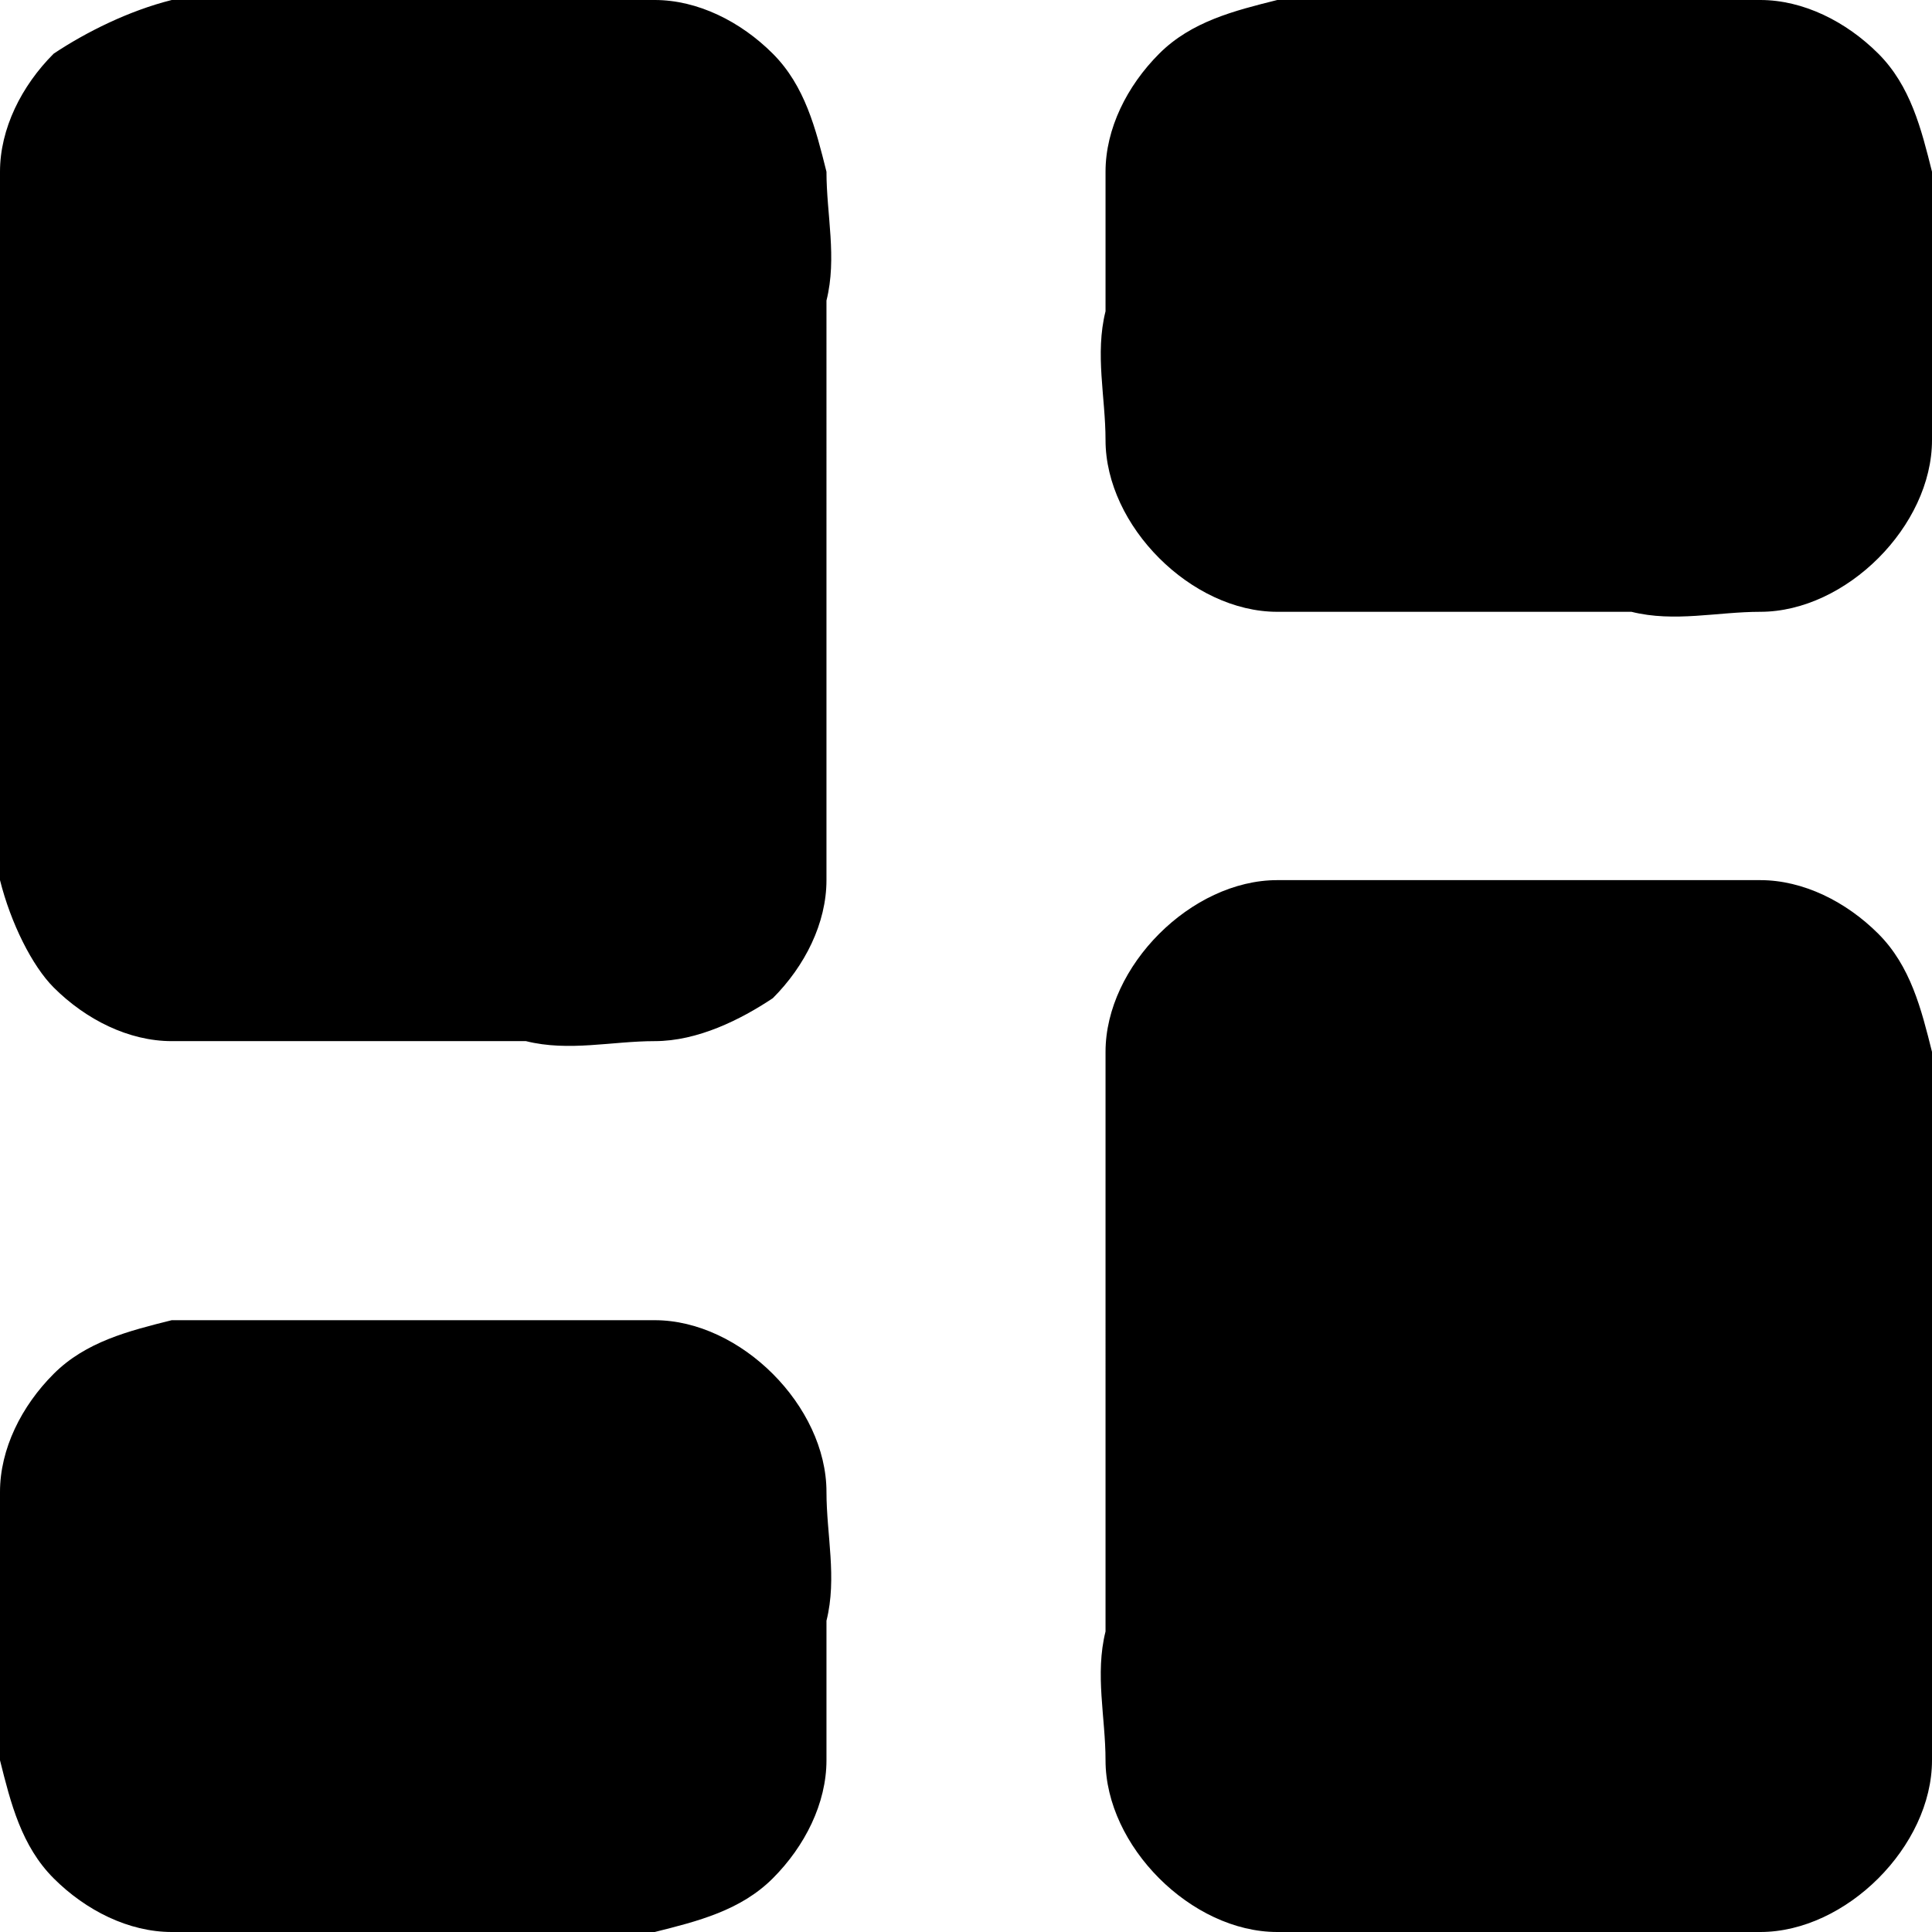<svg version="1.1" id="Layer_1" xmlns="http://www.w3.org/2000/svg" xmlns:xlink="http://www.w3.org/1999/xlink" x="0px"
    y="0px" viewBox="0 0 18 18" style="enable-background:new 0 0 18 18;" xml:space="preserve">
    <path fill-rule="evenodd" clip-rule="evenodd" fill="currentColor" d="M11.3,0.3C11,0.6,11,1.1,11,2.1c0,1,0,1.5,0.3,1.8c0.3,0.3,0.8,0.3,1.7,0.3h2c0.9,0,1.4,0,1.7-0.3
	C17,3.6,17,3.1,17,2.1c0-1,0-1.5-0.3-1.8C16.4,0,15.9,0,15,0h-2C12.1,0,11.6,0,11.3,0.3z M1.3,13.1C1,13.4,1,13.9,1,14.9
	c0,1,0,1.5,0.3,1.8S2.1,17,3,17h2c0.9,0,1.4,0,1.7-0.3C7,16.4,7,15.9,7,14.9c0-1,0-1.5-0.3-1.8c-0.3-0.3-0.8-0.3-1.7-0.3H3
	C2.1,12.7,1.6,12.7,1.3,13.1z M11,10.6c0-1,0-1.5,0.3-1.8c0.3-0.3,0.8-0.3,1.7-0.3h2c0.9,0,1.4,0,1.7,0.3C17,9.1,17,9.6,17,10.6v4.2
	c0,1,0,1.5-0.3,1.8C16.4,17,15.9,17,15,17h-2c-0.9,0-1.4,0-1.7-0.3S11,15.9,11,14.9L11,10.6z M1.3,0.3C1,0.6,1,1.1,1,2.1v4.2
	c0,1,0,1.5,0.3,1.8C1.6,8.5,2.1,8.5,3,8.5h2c0.9,0,1.4,0,1.7-0.3C7,7.9,7,7.4,7,6.4V2.1c0-1,0-1.5-0.3-1.8C6.4,0,5.9,0,5,0H3
	C2.1,0,1.6,0,1.3,0.3z" />
    <path fill-rule="evenodd" clip-rule="evenodd" fill="currentColor" d="M1.6,1.6L1.6,1.6c0.1,0,0.1,0,0.2,0c0.3,0,0.7,0,1,0h2.1c0.3,0,0.7,0,1,0c0.1,0,0.1,0,0.2,0h0v0
	c0,0.1,0,0.1,0,0.2c0,0.3,0,0.7,0,1v4.1c0,0.3,0,0.7,0,1c0,0.1,0,0.1,0,0.2v0h0c-0.1,0-0.1,0-0.2,0c-0.3,0-0.7,0-1,0H2.8
	c-0.3,0-0.7,0-1,0c-0.1,0-0.1,0-0.2,0h0v0c0-0.1,0-0.1,0-0.2c0-0.3,0-0.7,0-1V2.8c0-0.3,0-0.7,0-1C1.6,1.7,1.6,1.7,1.6,1.6L1.6,1.6
	L1.6,1.6z M2.8,0h2.1c0.4,0,0.8,0,1.2,0c0.4,0,0.8,0.2,1.1,0.5c0.3,0.3,0.4,0.7,0.5,1.1c0,0.4,0.1,0.8,0,1.2V7c0,0.4,0,0.8,0,1.2
	c0,0.4-0.2,0.8-0.5,1.1C6.9,9.5,6.5,9.7,6.1,9.7c-0.4,0-0.8,0.1-1.2,0H2.8c-0.4,0-0.8,0-1.2,0c-0.4,0-0.8-0.2-1.1-0.5
	C0.3,9,0.1,8.6,0,8.2C0,7.8,0,7.4,0,7V2.8C0,2.4,0,2,0,1.6c0-0.4,0.2-0.8,0.5-1.1C0.8,0.3,1.2,0.1,1.6,0C2,0,2.4,0,2.8,0z M11.9,1.6
	L11.9,1.6c0,0.1,0,0.1,0,0.2c0,0.3,0,0.7,0,1c0,0.3,0,0.7,0,1c0,0.1,0,0.1,0,0.2v0v0h0c0.1,0,0.1,0,0.2,0c0.3,0,0.7,0,1,0h2.1
	c0.3,0,0.7,0,1,0c0.1,0,0.1,0,0.2,0h0v0c0-0.1,0-0.1,0-0.2c0-0.3,0-0.7,0-1c0-0.3,0-0.7,0-1c0-0.1,0-0.1,0-0.2v0h0
	c-0.1,0-0.1,0-0.2,0c-0.3,0-0.7,0-1,0h-2c-0.3,0-0.7,0-1,0C12,1.6,12,1.6,11.9,1.6L11.9,1.6z M13.1,0h2.1c0.4,0,0.8,0,1.2,0
	c0.4,0,0.8,0.2,1.1,0.5c0.3,0.3,0.4,0.7,0.5,1.1C18,2,18,2.4,18,2.8v0.1c0,0.4,0,0.8,0,1.2c0,0.4-0.2,0.8-0.5,1.1
	c-0.3,0.3-0.7,0.5-1.1,0.5c-0.4,0-0.8,0.1-1.2,0h-2.1c-0.4,0-0.8,0-1.2,0c-0.4,0-0.8-0.2-1.1-0.5c-0.3-0.3-0.5-0.7-0.5-1.1
	c0-0.4-0.1-0.8,0-1.2V2.8c0-0.4,0-0.8,0-1.2c0-0.4,0.2-0.8,0.5-1.1c0.3-0.3,0.7-0.4,1.1-0.5C12.3,0,12.7,0,13.1,0z M13.1,8.2h2.1
	c0.4,0,0.8,0,1.2,0c0.4,0,0.8,0.2,1.1,0.5C17.8,9,17.9,9.4,18,9.8c0,0.4,0.1,0.8,0,1.2v4.2c0,0.4,0,0.8,0,1.2c0,0.4-0.2,0.8-0.5,1.1
	s-0.7,0.5-1.1,0.5c-0.4,0-0.8,0.1-1.2,0h-2.1c-0.4,0-0.8,0-1.2,0c-0.4,0-0.8-0.2-1.1-0.5c-0.3-0.3-0.5-0.7-0.5-1.1
	c0-0.4-0.1-0.8,0-1.2V11c0-0.4,0-0.8,0-1.2c0-0.4,0.2-0.8,0.5-1.1c0.3-0.3,0.7-0.5,1.1-0.5C12.3,8.2,12.7,8.2,13.1,8.2z M11.9,9.8
	L11.9,9.8c0,0.1,0,0.1,0,0.2c0,0.3,0,0.7,0,1v4.1c0,0.3,0,0.7,0,1c0,0.1,0,0.1,0,0.2v0h0c0.1,0,0.1,0,0.2,0c0.3,0,0.7,0,1,0h2.1
	c0.3,0,0.7,0,1,0c0.1,0,0.1,0,0.2,0h0v0c0-0.1,0-0.1,0-0.2c0-0.3,0-0.7,0-1v-4.1c0-0.3,0-0.7,0-1c0-0.1,0-0.1,0-0.2v0h0
	c-0.1,0-0.1,0-0.2,0c-0.3,0-0.7,0-1,0h-2.1c-0.3,0-0.7,0-1,0C12,9.8,12,9.8,11.9,9.8L11.9,9.8z M1.6,14L1.6,14c0,0.1,0,0.1,0,0.2
	c0,0.3,0,0.7,0,1c0,0.3,0,0.7,0,1c0,0.1,0,0.1,0,0.2v0h0c0.1,0,0.1,0,0.2,0c0.3,0,0.7,0,1,0h2.1c0.3,0,0.7,0,1,0c0.1,0,0.1,0,0.2,0
	h0v0c0-0.1,0-0.1,0-0.2c0-0.3,0-0.7,0-1c0-0.3,0-0.7,0-1c0-0.1,0-0.1,0-0.2v0h0c-0.1,0-0.1,0-0.2,0c-0.3,0-0.7,0-1,0H2.8
	c-0.3,0-0.7,0-1,0C1.7,13.9,1.7,13.9,1.6,14L1.6,14z M2.8,12.3h2.1c0.4,0,0.8,0,1.2,0c0.4,0,0.8,0.2,1.1,0.5
	c0.3,0.3,0.5,0.7,0.5,1.1c0,0.4,0.1,0.8,0,1.2v0.1c0,0.4,0,0.8,0,1.2c0,0.4-0.2,0.8-0.5,1.1S6.5,17.9,6.1,18c-0.4,0-0.8,0.1-1.2,0
	H2.8c-0.4,0-0.8,0-1.2,0c-0.4,0-0.8-0.2-1.1-0.5c-0.3-0.3-0.4-0.7-0.5-1.1C0,16,0,15.6,0,15.2v-0.1c0-0.4,0-0.8,0-1.2
	c0-0.4,0.2-0.8,0.5-1.1c0.3-0.3,0.7-0.4,1.1-0.5C2,12.3,2.4,12.3,2.8,12.3z" />
</svg>